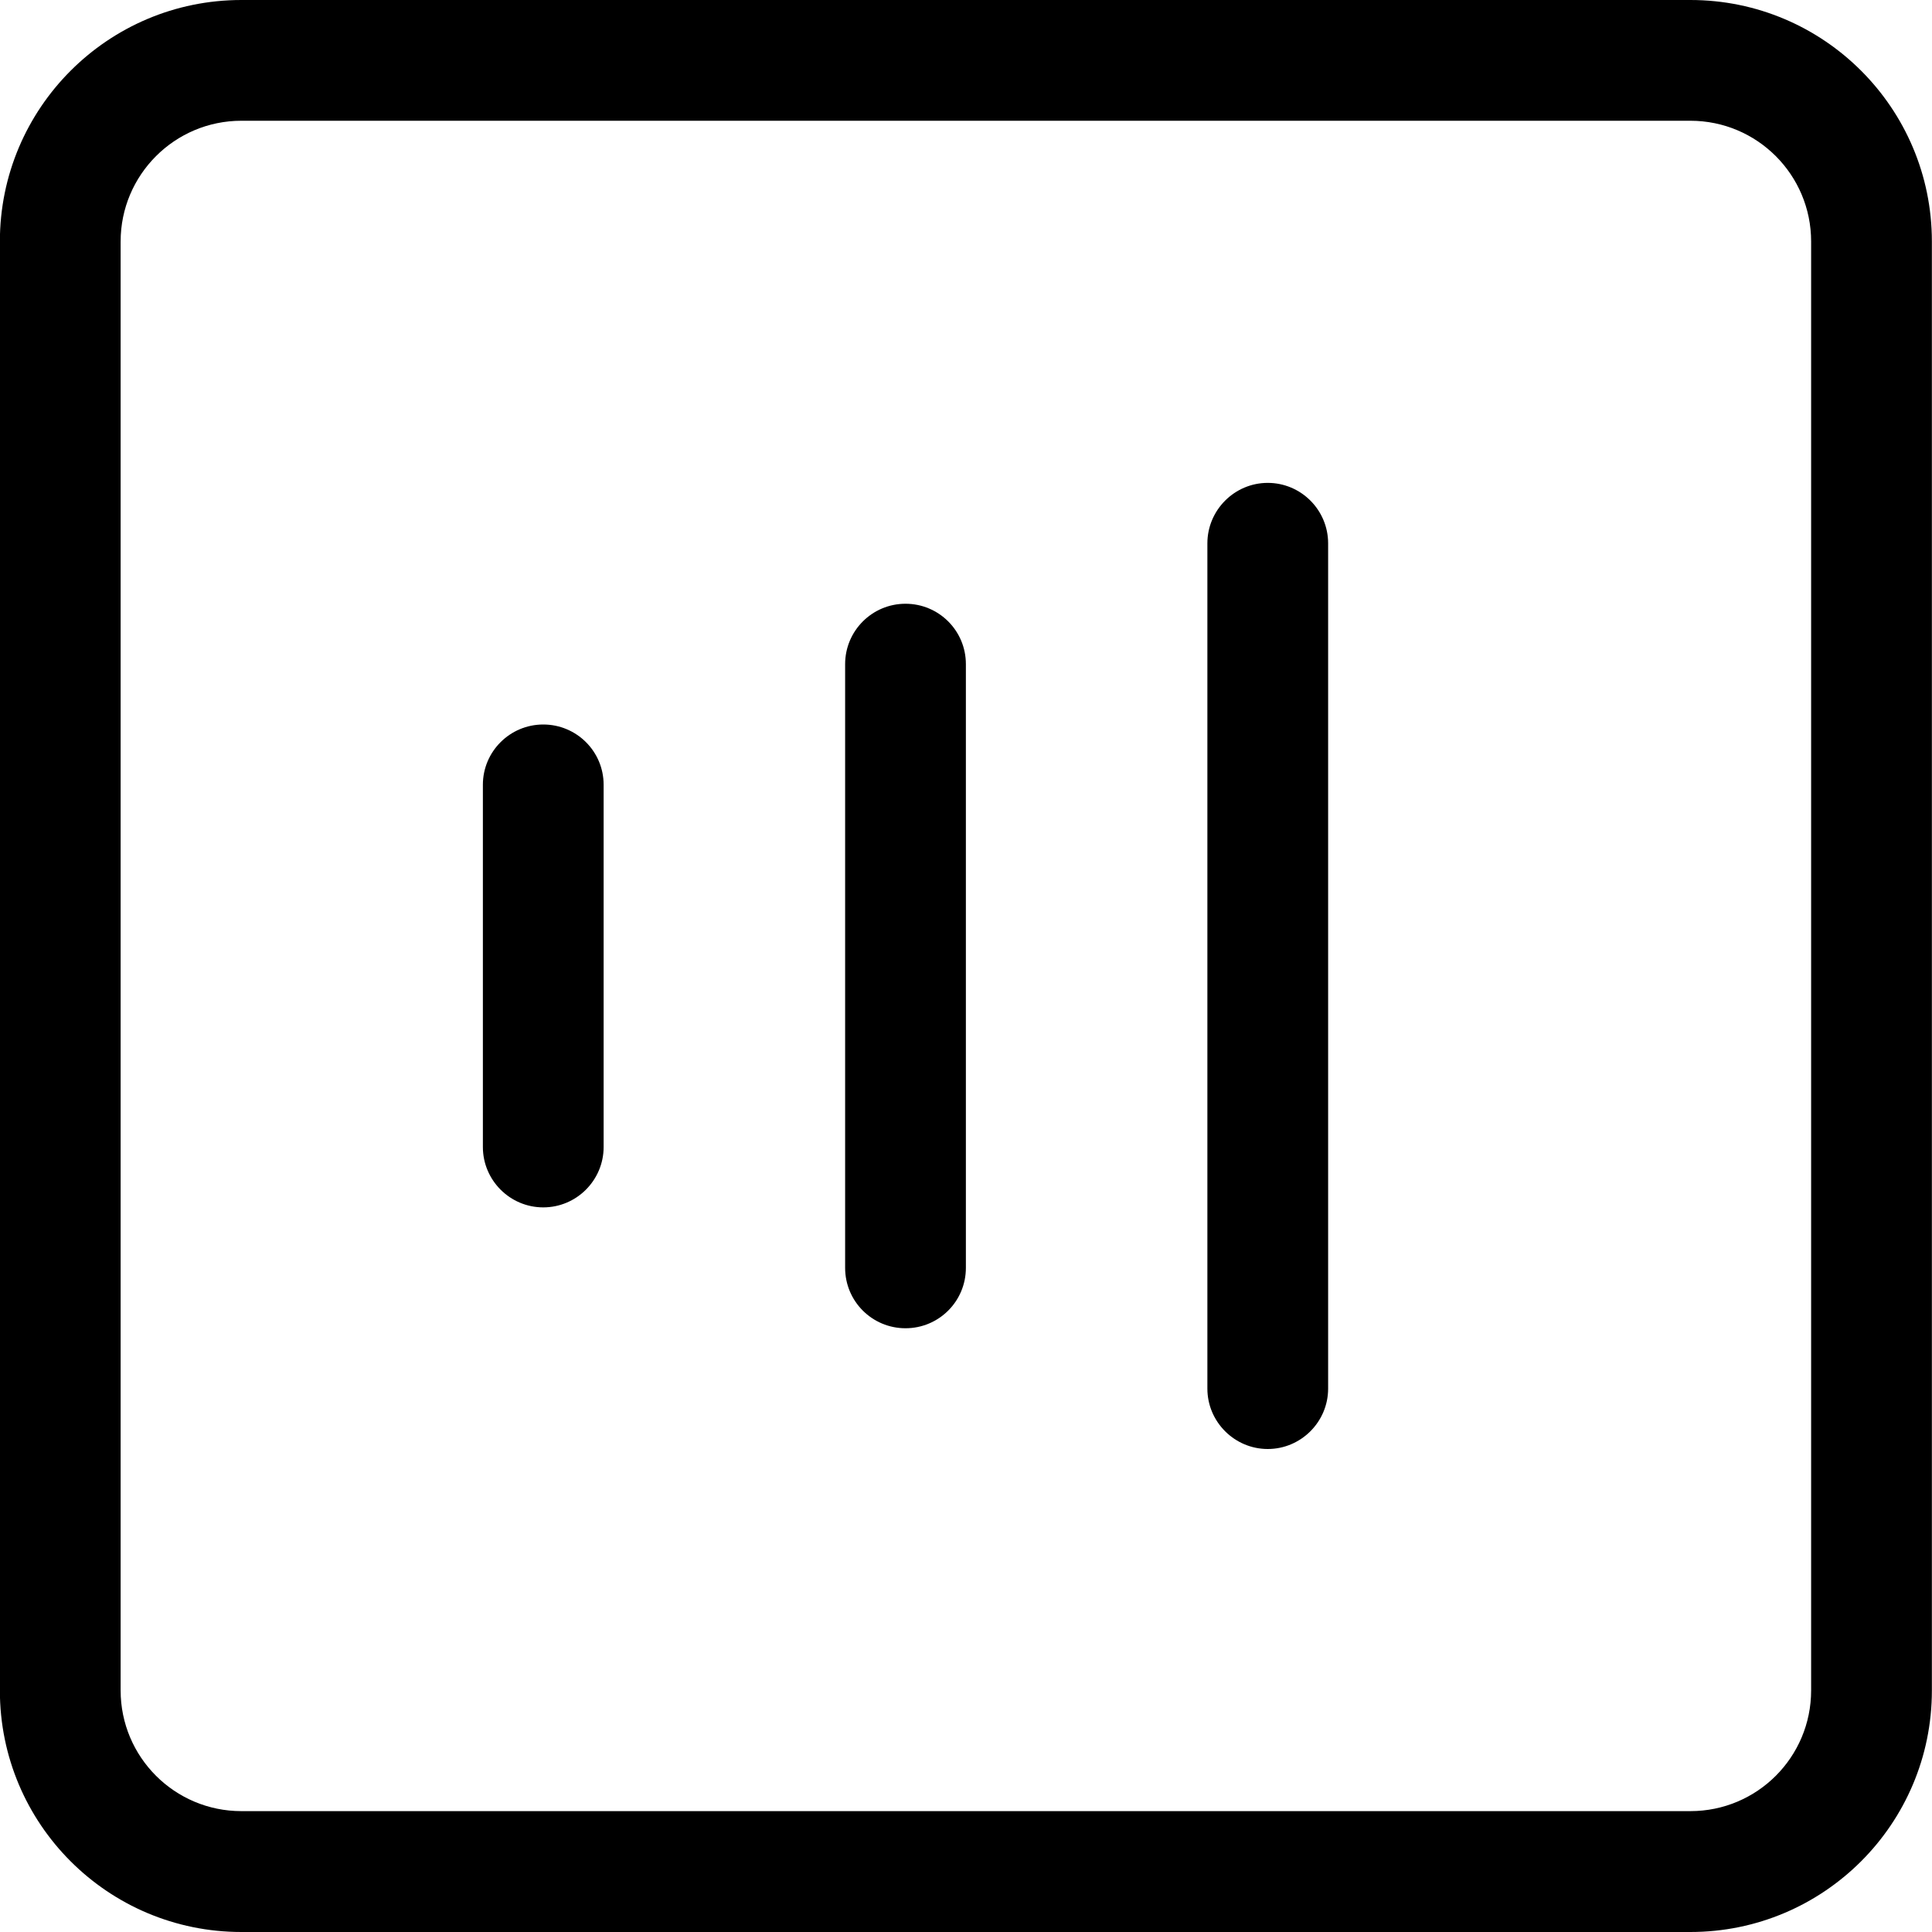 <?xml version="1.0" encoding="iso-8859-1"?>
<!-- Generator: Adobe Illustrator 16.0.0, SVG Export Plug-In . SVG Version: 6.00 Build 0)  -->
<!DOCTYPE svg PUBLIC "-//W3C//DTD SVG 1.1//EN" "http://www.w3.org/Graphics/SVG/1.1/DTD/svg11.dtd">
<svg version="1.1" xmlns="http://www.w3.org/2000/svg" xmlns:xlink="http://www.w3.org/1999/xlink" x="0px" y="0px" width="16px"
	 height="16px" viewBox="0 0 16 16" style="enable-background:new 0 0 16 16;" xml:space="preserve">
<g id="interface-sidebar-hamburger" style="enable-background:new    ;">
	<g id="interface-sidebar-hamburger_2_">
		<g>
			<path d="M7.499,5c-0.276,0-0.5,0.224-0.5,0.5v5c0,0.277,0.224,0.5,0.5,0.5c0.276,0,0.5-0.223,0.5-0.5v-5
				C7.999,5.223,7.775,5,7.499,5z M4.499,6c-0.276,0-0.5,0.224-0.5,0.499v3c0,0.275,0.224,0.5,0.5,0.5c0.276,0,0.5-0.225,0.5-0.5v-3
				C4.999,6.223,4.775,6,4.499,6z M10.499,3.999c-0.275,0-0.5,0.225-0.5,0.501v7c0,0.275,0.225,0.5,0.5,0.5s0.5-0.225,0.5-0.5v-7
				C10.999,4.223,10.774,3.999,10.499,3.999z M13.999,0h-12c-1.105,0-2,0.896-2,2v12c0,1.105,0.895,2,2,2h12c1.104,0,2-0.895,2-2V2
				C15.999,0.895,15.103,0,13.999,0z M14.999,13.999c0,0.553-0.447,1-1,1h-12c-0.552,0-1-0.447-1-1V2c0-0.552,0.448-1,1-1h12
				c0.553,0,1,0.448,1,1V13.999z"/>
		</g>
	</g>
</g>
<g id="Layer_1">
</g>
</svg>
